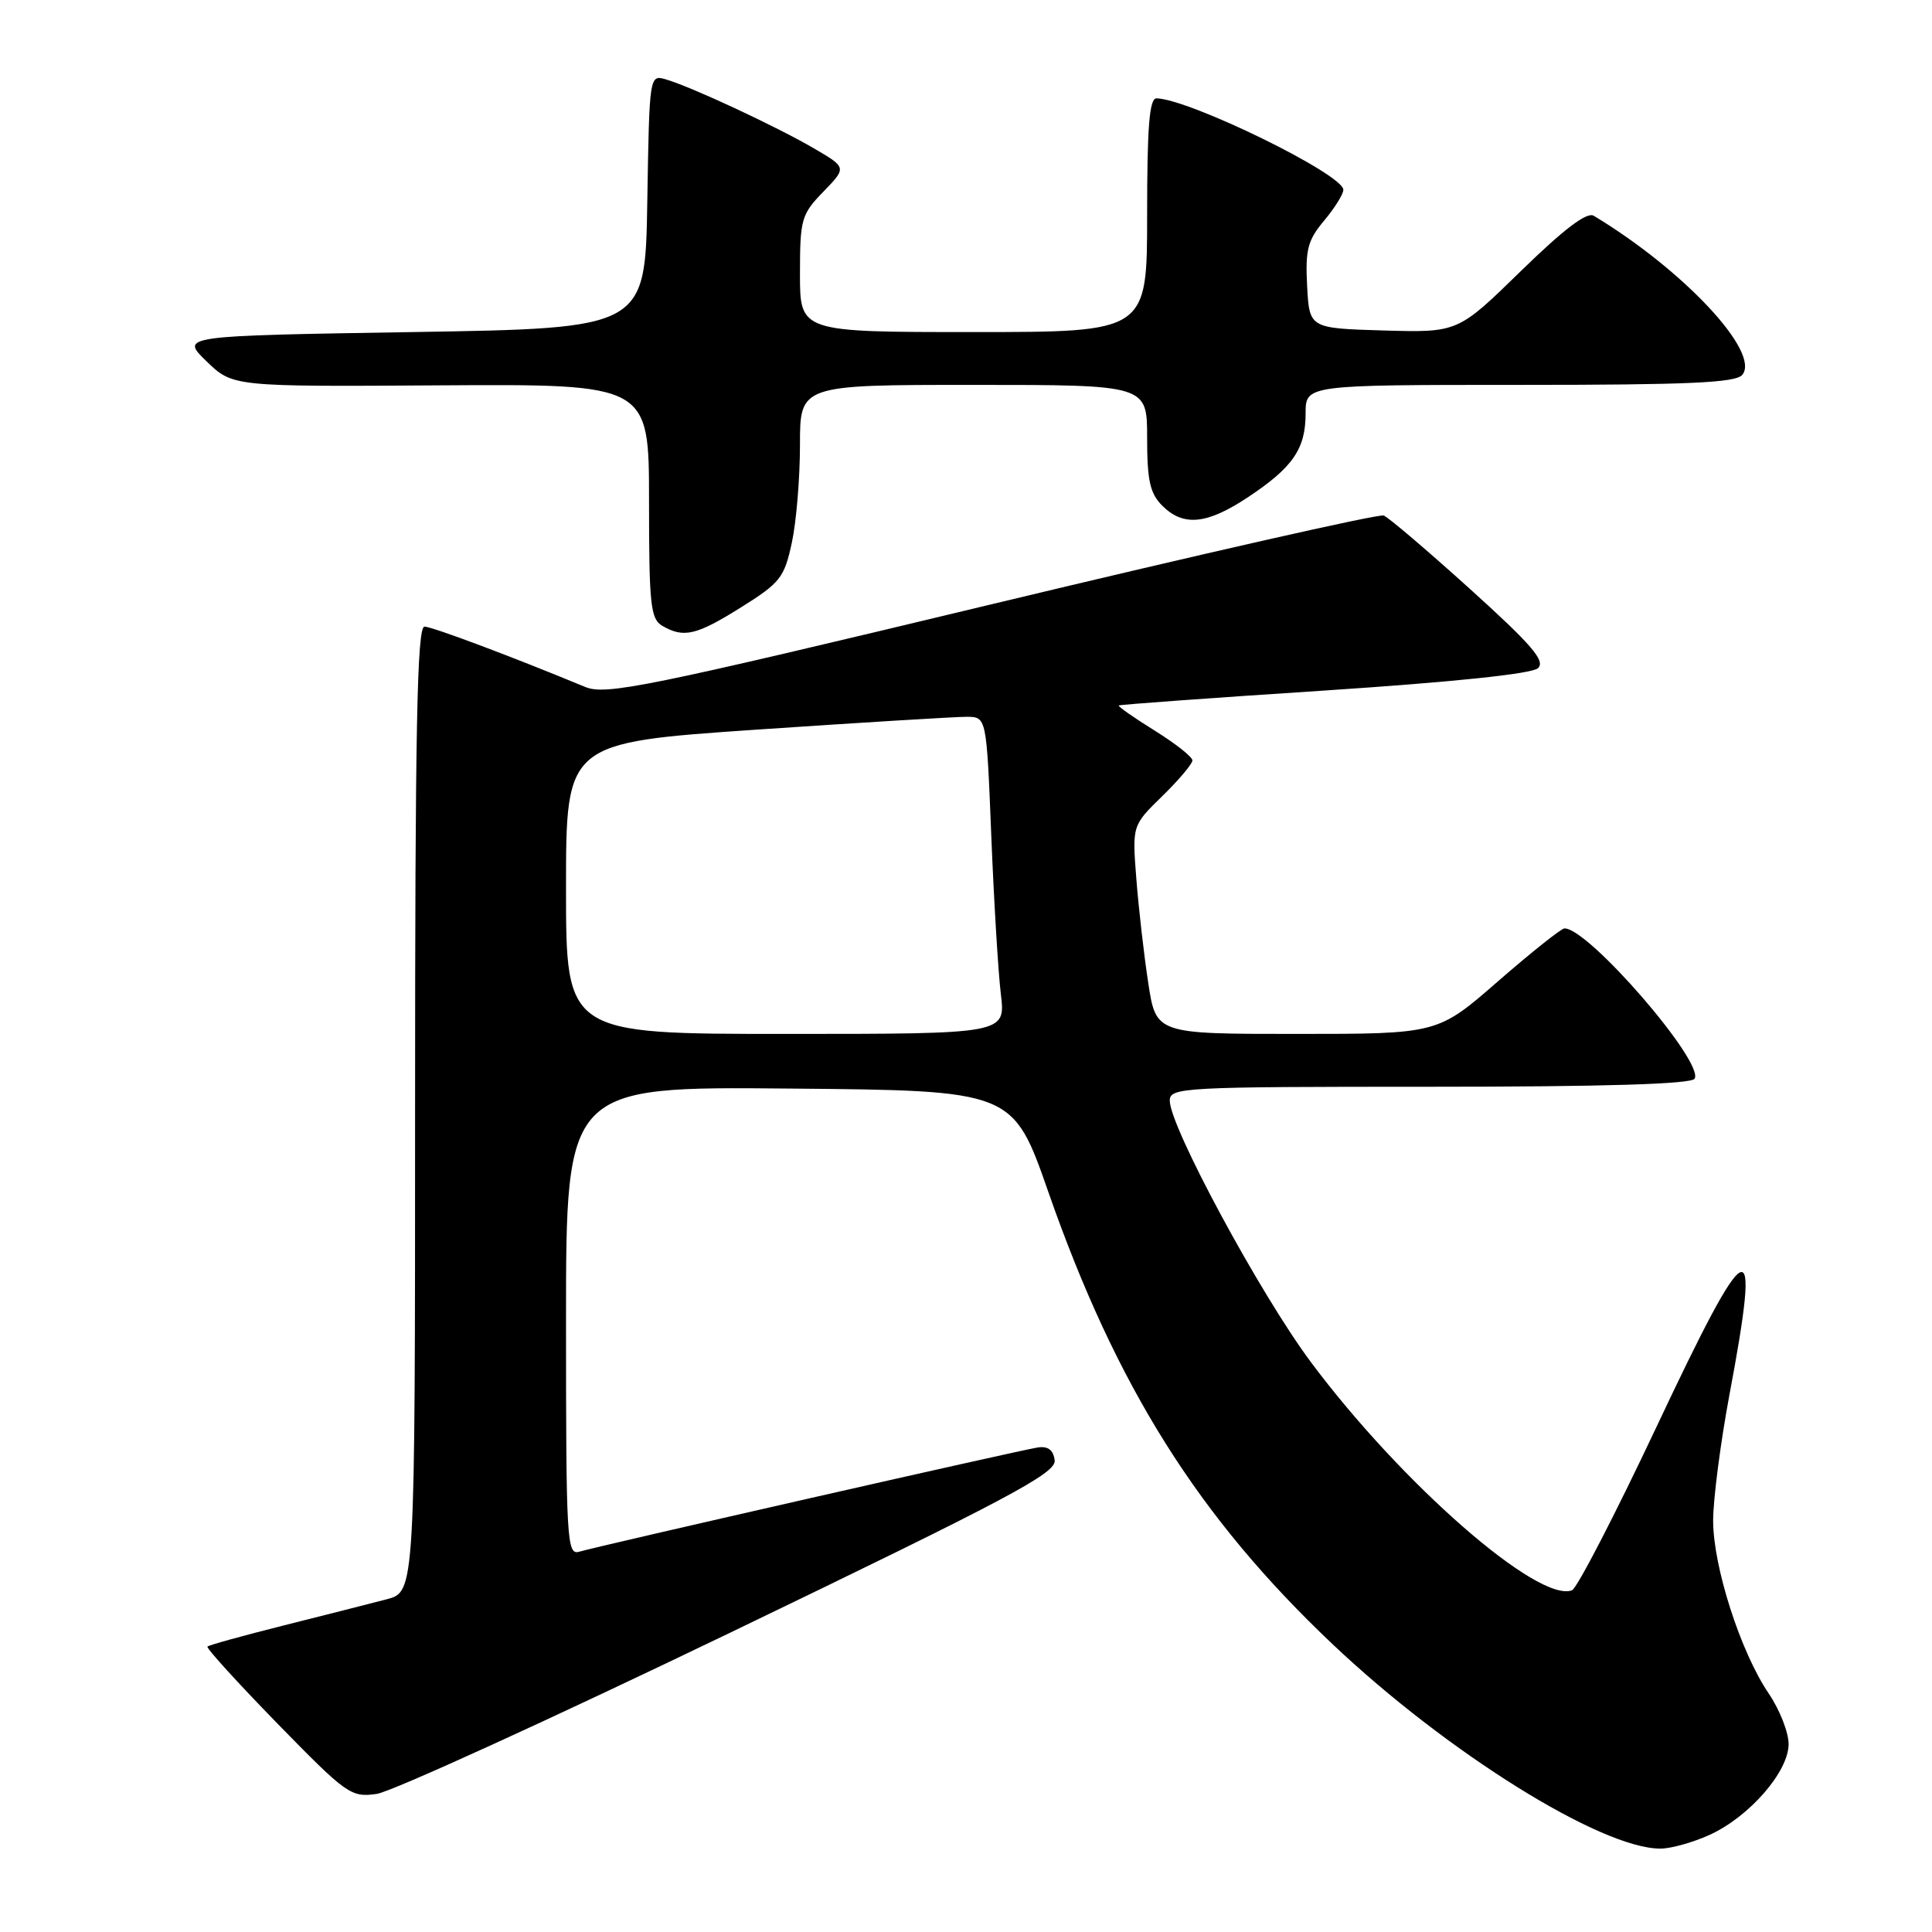 <?xml version="1.0" encoding="UTF-8" standalone="no"?>
<!DOCTYPE svg PUBLIC "-//W3C//DTD SVG 1.1//EN" "http://www.w3.org/Graphics/SVG/1.1/DTD/svg11.dtd" >
<svg xmlns="http://www.w3.org/2000/svg" xmlns:xlink="http://www.w3.org/1999/xlink" version="1.1" viewBox="0 0 256 256">
 <g >
 <path fill="currentColor"
d=" M 226.51 243.14 C 231.79 240.74 237.00 234.76 237.00 231.10 C 237.00 229.55 235.81 226.53 234.36 224.39 C 230.64 218.92 227.00 207.59 227.00 201.50 C 227.00 198.67 227.97 191.21 229.14 184.92 C 233.43 162.12 231.88 162.79 219.47 189.12 C 213.99 200.74 208.96 210.46 208.30 210.72 C 203.84 212.43 185.72 196.60 173.71 180.50 C 166.98 171.48 155.00 149.28 155.00 145.84 C 155.00 144.09 156.69 144.00 189.44 144.00 C 212.57 144.00 224.10 143.65 224.54 142.94 C 225.88 140.77 210.44 122.93 207.29 123.02 C 206.86 123.04 202.90 126.19 198.50 130.02 C 190.50 137.00 190.50 137.00 171.84 137.00 C 153.18 137.00 153.18 137.00 152.15 130.25 C 151.58 126.54 150.87 120.32 150.57 116.44 C 150.02 109.38 150.02 109.38 154.01 105.49 C 156.20 103.35 158.00 101.22 158.00 100.76 C 158.00 100.29 155.75 98.52 152.99 96.80 C 150.23 95.09 148.10 93.59 148.24 93.48 C 148.38 93.36 160.65 92.47 175.50 91.50 C 192.62 90.37 202.97 89.29 203.79 88.54 C 204.82 87.59 202.99 85.46 194.79 78.05 C 189.13 72.94 183.98 68.55 183.35 68.31 C 182.72 68.06 159.33 73.36 131.38 80.07 C 85.40 91.11 80.27 92.15 77.53 91.02 C 67.93 87.04 57.33 83.06 56.25 83.03 C 55.26 83.01 55.00 96.44 55.00 146.96 C 55.00 210.92 55.00 210.92 51.25 211.91 C 49.19 212.45 43.08 214.00 37.67 215.36 C 32.26 216.72 27.68 217.98 27.49 218.18 C 27.30 218.37 31.47 222.95 36.75 228.37 C 45.97 237.81 46.51 238.19 49.93 237.70 C 51.89 237.41 72.96 227.80 96.75 216.34 C 133.69 198.54 139.96 195.21 139.75 193.50 C 139.58 192.13 138.87 191.59 137.50 191.80 C 135.19 192.14 79.38 204.83 76.75 205.61 C 75.11 206.10 75.00 204.19 75.00 175.05 C 75.00 143.97 75.00 143.97 104.61 144.24 C 134.22 144.50 134.22 144.50 138.93 158.00 C 147.94 183.77 158.80 201.04 176.57 217.86 C 191.72 232.20 212.15 244.95 220.00 244.95 C 221.38 244.96 224.30 244.14 226.51 243.14 Z  M 98.20 80.47 C 103.39 77.23 103.93 76.53 104.92 71.92 C 105.52 69.16 106.00 63.32 106.00 58.95 C 106.00 51.00 106.00 51.00 129.00 51.00 C 152.00 51.00 152.00 51.00 152.00 58.00 C 152.00 63.67 152.38 65.38 154.00 67.00 C 156.80 69.80 159.91 69.50 165.35 65.89 C 171.31 61.94 173.00 59.49 173.00 54.78 C 173.00 51.00 173.00 51.00 201.38 51.00 C 223.79 51.00 229.99 50.72 230.86 49.67 C 233.32 46.71 223.12 35.79 211.18 28.59 C 210.27 28.04 207.21 30.37 201.51 35.93 C 193.17 44.07 193.17 44.07 183.33 43.79 C 173.50 43.50 173.50 43.50 173.20 37.88 C 172.95 33.07 173.28 31.83 175.45 29.24 C 176.85 27.57 178.00 25.73 178.00 25.15 C 178.00 23.10 157.69 13.16 153.25 13.03 C 152.30 13.01 152.00 16.75 152.00 28.50 C 152.00 44.00 152.00 44.00 129.00 44.00 C 106.00 44.00 106.00 44.00 106.00 36.30 C 106.00 29.04 106.18 28.41 109.10 25.40 C 112.20 22.20 112.20 22.20 107.85 19.66 C 102.90 16.77 91.60 11.50 88.27 10.53 C 86.05 9.88 86.05 9.88 85.77 26.69 C 85.50 43.50 85.50 43.50 54.69 44.00 C 23.89 44.50 23.89 44.50 27.36 47.87 C 30.84 51.24 30.84 51.24 58.42 51.06 C 86.00 50.89 86.00 50.89 86.00 66.40 C 86.00 80.11 86.20 82.02 87.75 82.92 C 90.60 84.58 92.26 84.19 98.20 80.47 Z  M 75.00 117.70 C 75.00 98.41 75.00 98.41 100.25 96.68 C 114.14 95.74 126.67 94.97 128.11 94.98 C 130.72 95.00 130.72 95.00 131.35 110.75 C 131.70 119.41 132.27 128.86 132.62 131.75 C 133.25 137.00 133.25 137.00 104.13 137.00 C 75.00 137.00 75.00 137.00 75.00 117.70 Z "/>
</g>
</svg>